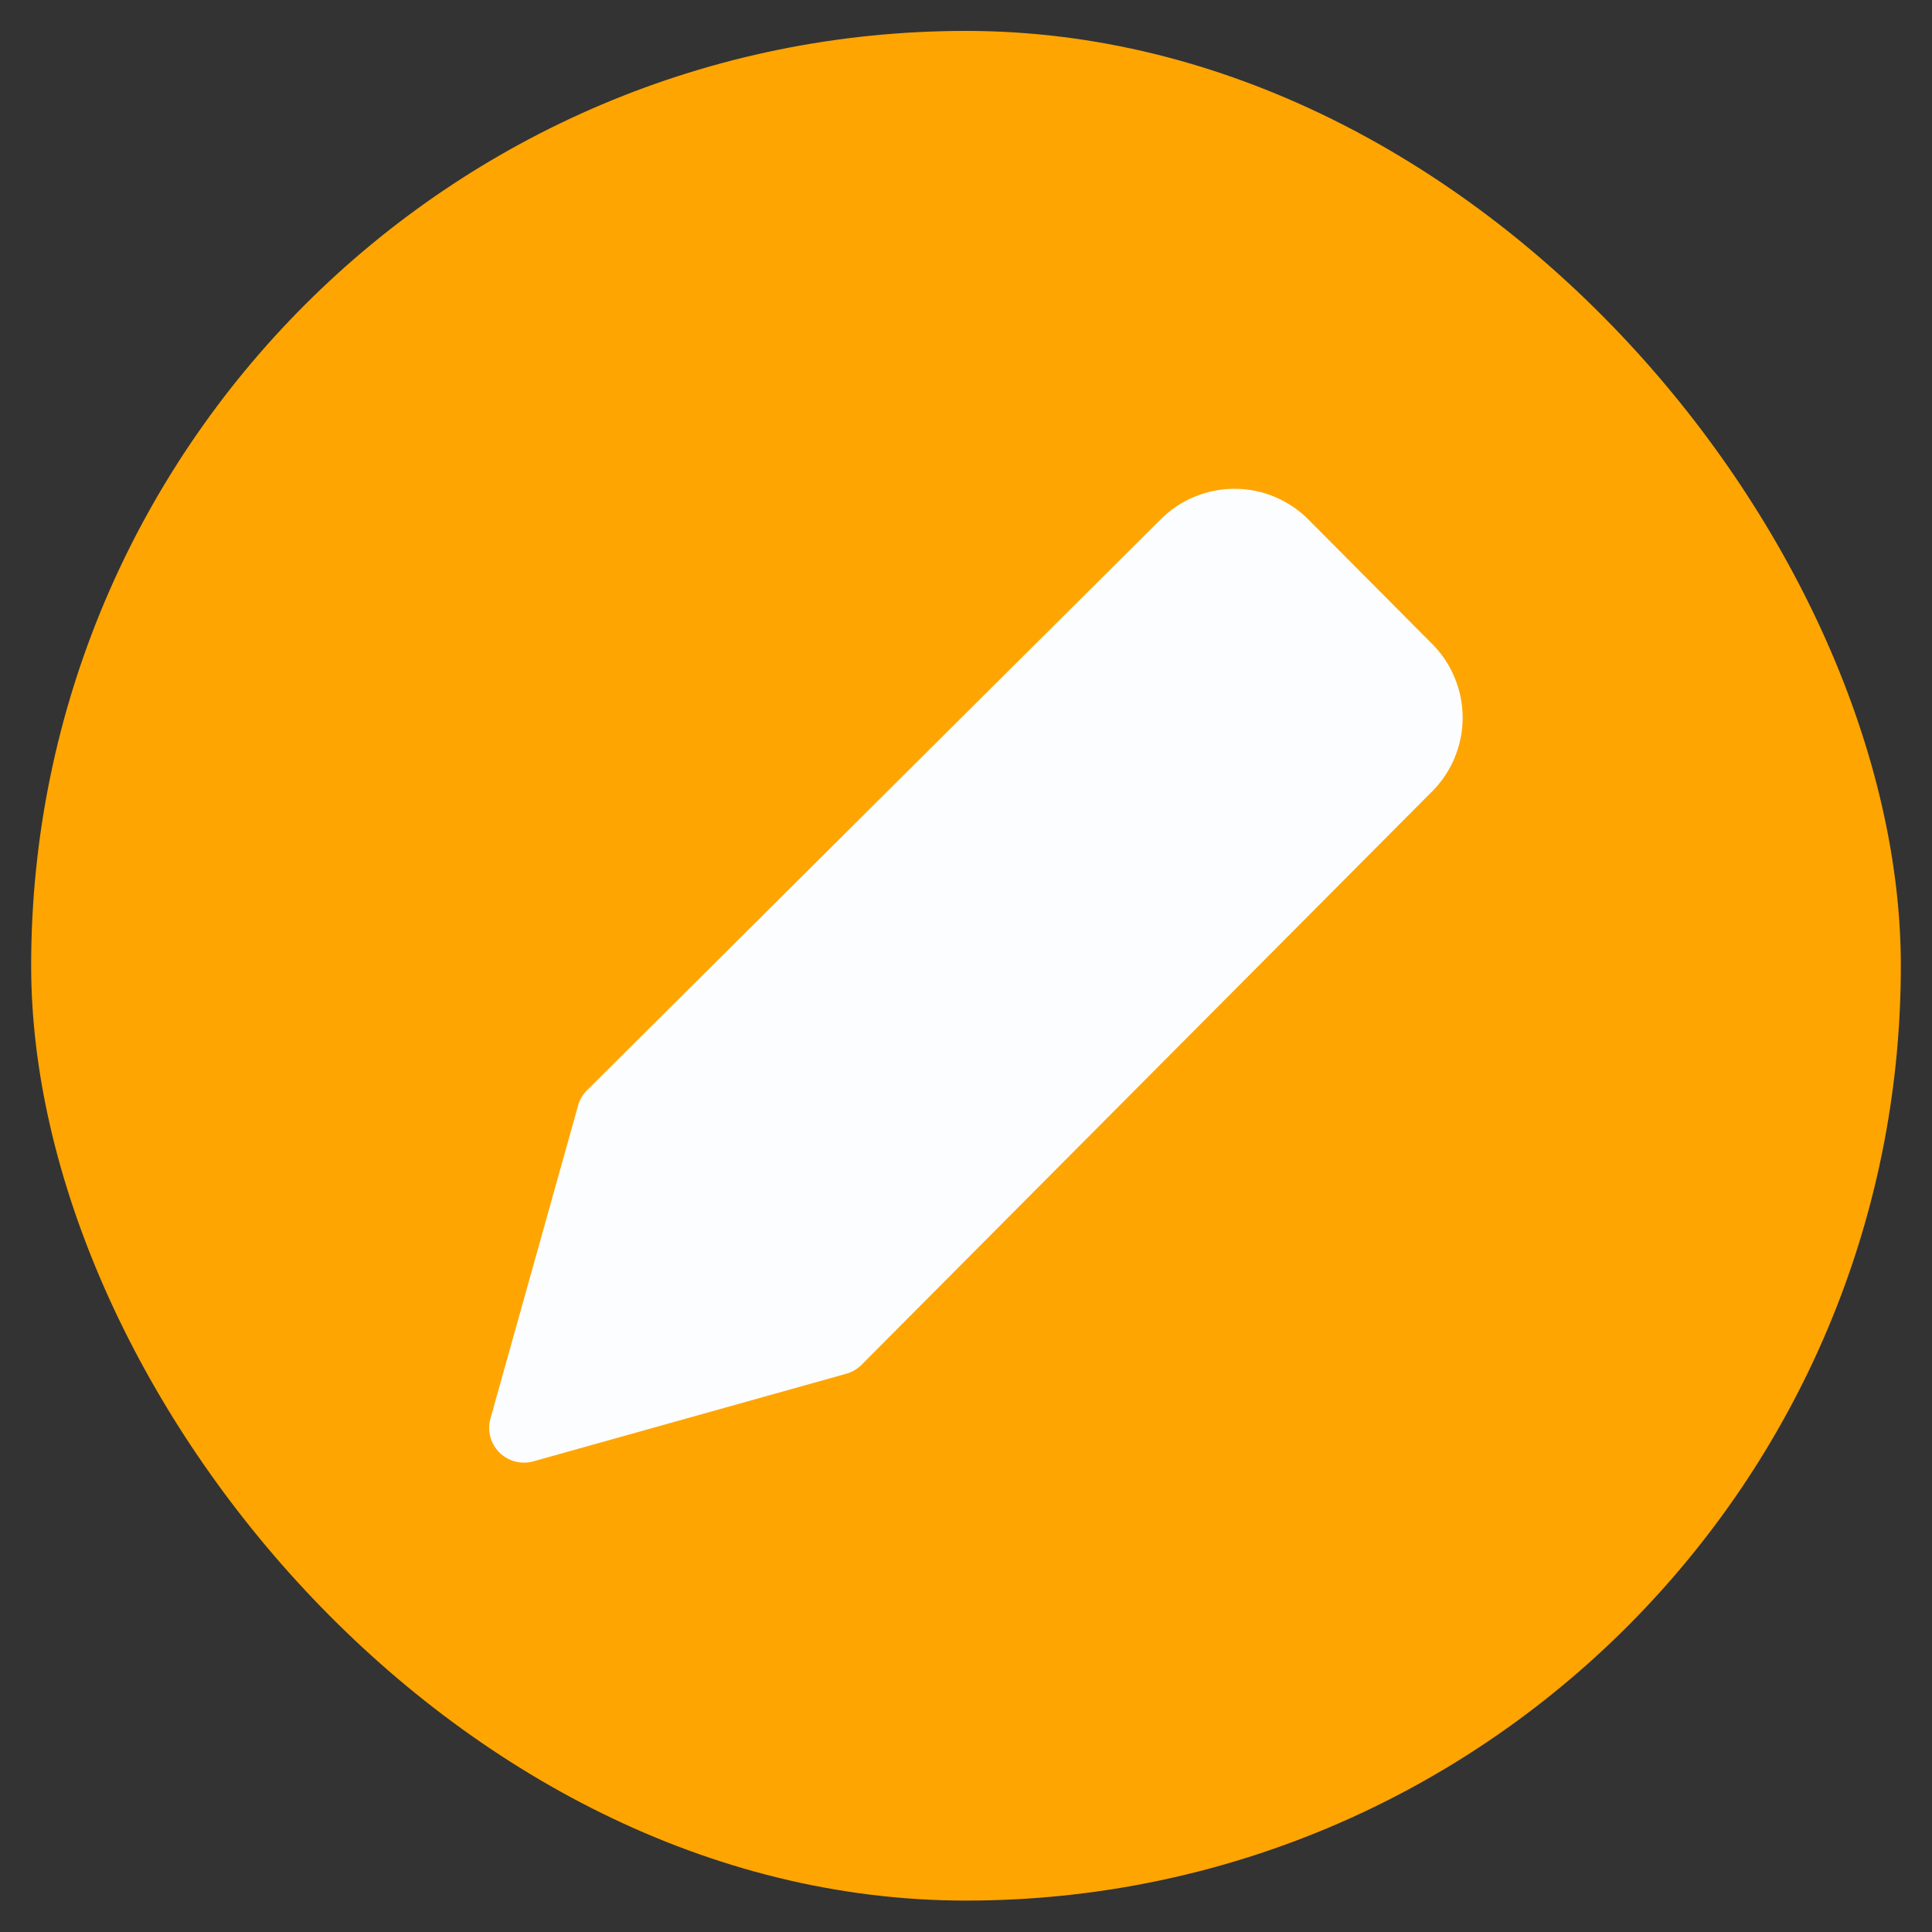 <svg width="31" height="31" viewBox="0 0 31 31" fill="none" xmlns="http://www.w3.org/2000/svg">
<rect x="0" y="0" width="31" height="31" fill="#333333" stroke="none"/>
<rect x="0.5" y="0.496" width="30" height="30" rx="15" fill="#FFA502"/>
<g clip-path="url(#clip0_879_114198)">
<g clip-path="url(#clip1_879_114198)">
<path d="M19.808 7.843C19.585 7.843 19.364 7.887 19.158 7.974C18.954 8.06 18.769 8.185 18.614 8.343L9.42 17.493C9.351 17.561 9.302 17.645 9.276 17.738L7.87 22.76C7.815 22.954 7.87 23.163 8.012 23.305C8.155 23.448 8.363 23.502 8.558 23.448L13.58 22.042C13.673 22.016 13.757 21.966 13.825 21.898L22.974 12.704L22.976 12.703C23.132 12.547 23.256 12.363 23.34 12.159C23.425 11.955 23.469 11.736 23.469 11.515C23.469 11.294 23.425 11.076 23.34 10.872C23.256 10.668 23.132 10.484 22.976 10.328L22.974 10.327L21.003 8.345C20.847 8.186 20.662 8.06 20.457 7.974C20.251 7.887 20.031 7.843 19.808 7.843Z" fill="#FCFDFF"/>
</g>
</g>
<defs>
<clipPath id="clip0_879_114198">
<rect width="16" height="16" fill="white" transform="translate(7.5 7.496)"/>
</clipPath>
<clipPath id="clip1_879_114198">
<rect width="16" height="16" fill="white" transform="translate(7.5 7.496)"/>
</clipPath>
</defs>
</svg>
